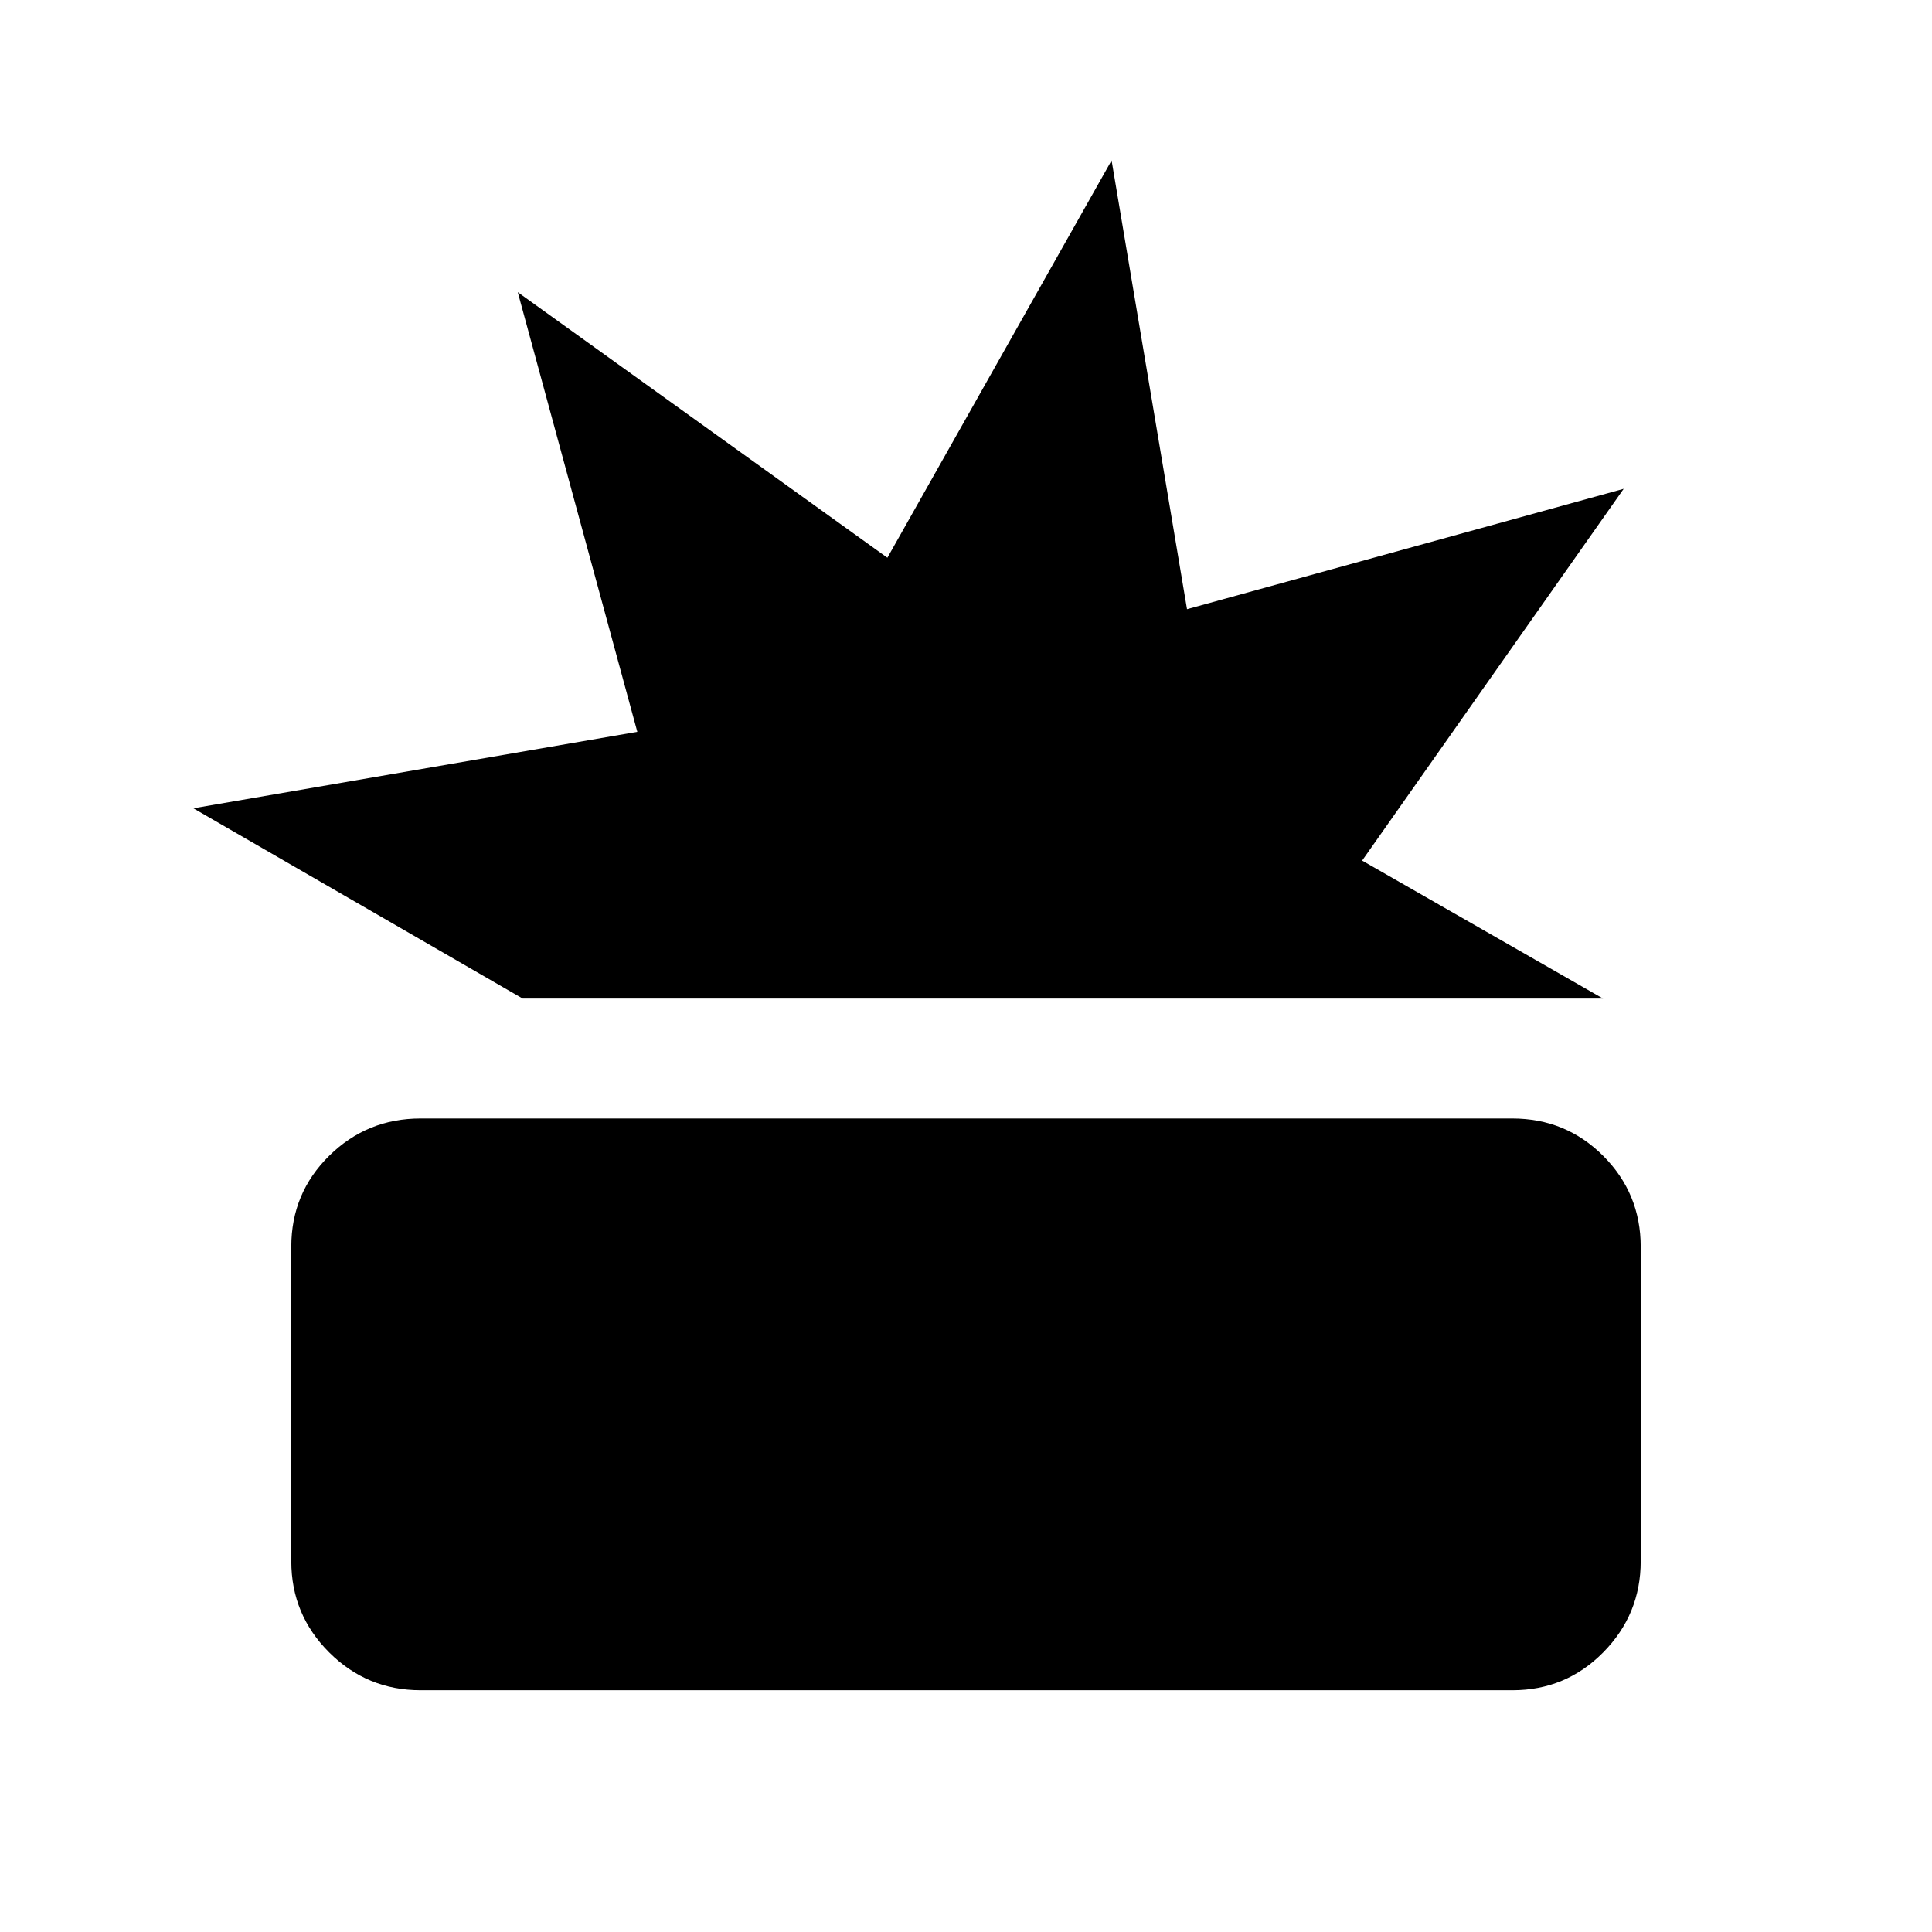<svg xmlns="http://www.w3.org/2000/svg" height="40" viewBox="0 -960 960 960" width="40"><path d="M209.02-120.131q-26.596 0-45.436-18.782-18.839-18.783-18.839-45.31V-340.55q0-26.592 18.815-45.136 18.816-18.545 45.389-18.545h542.476q26.658 0 45.244 18.626t18.586 45.177v156.131q0 26.487-18.603 45.327-18.603 18.839-45.122 18.839H209.02Zm50.711-343.69L96.079-558.358l220.601-38-59.41-218.46L440.936-682.87l111.41-197.41 37.474 222.986 216.973-59.82-129.961 184.743 119.717 68.55H259.731Z"/></svg>